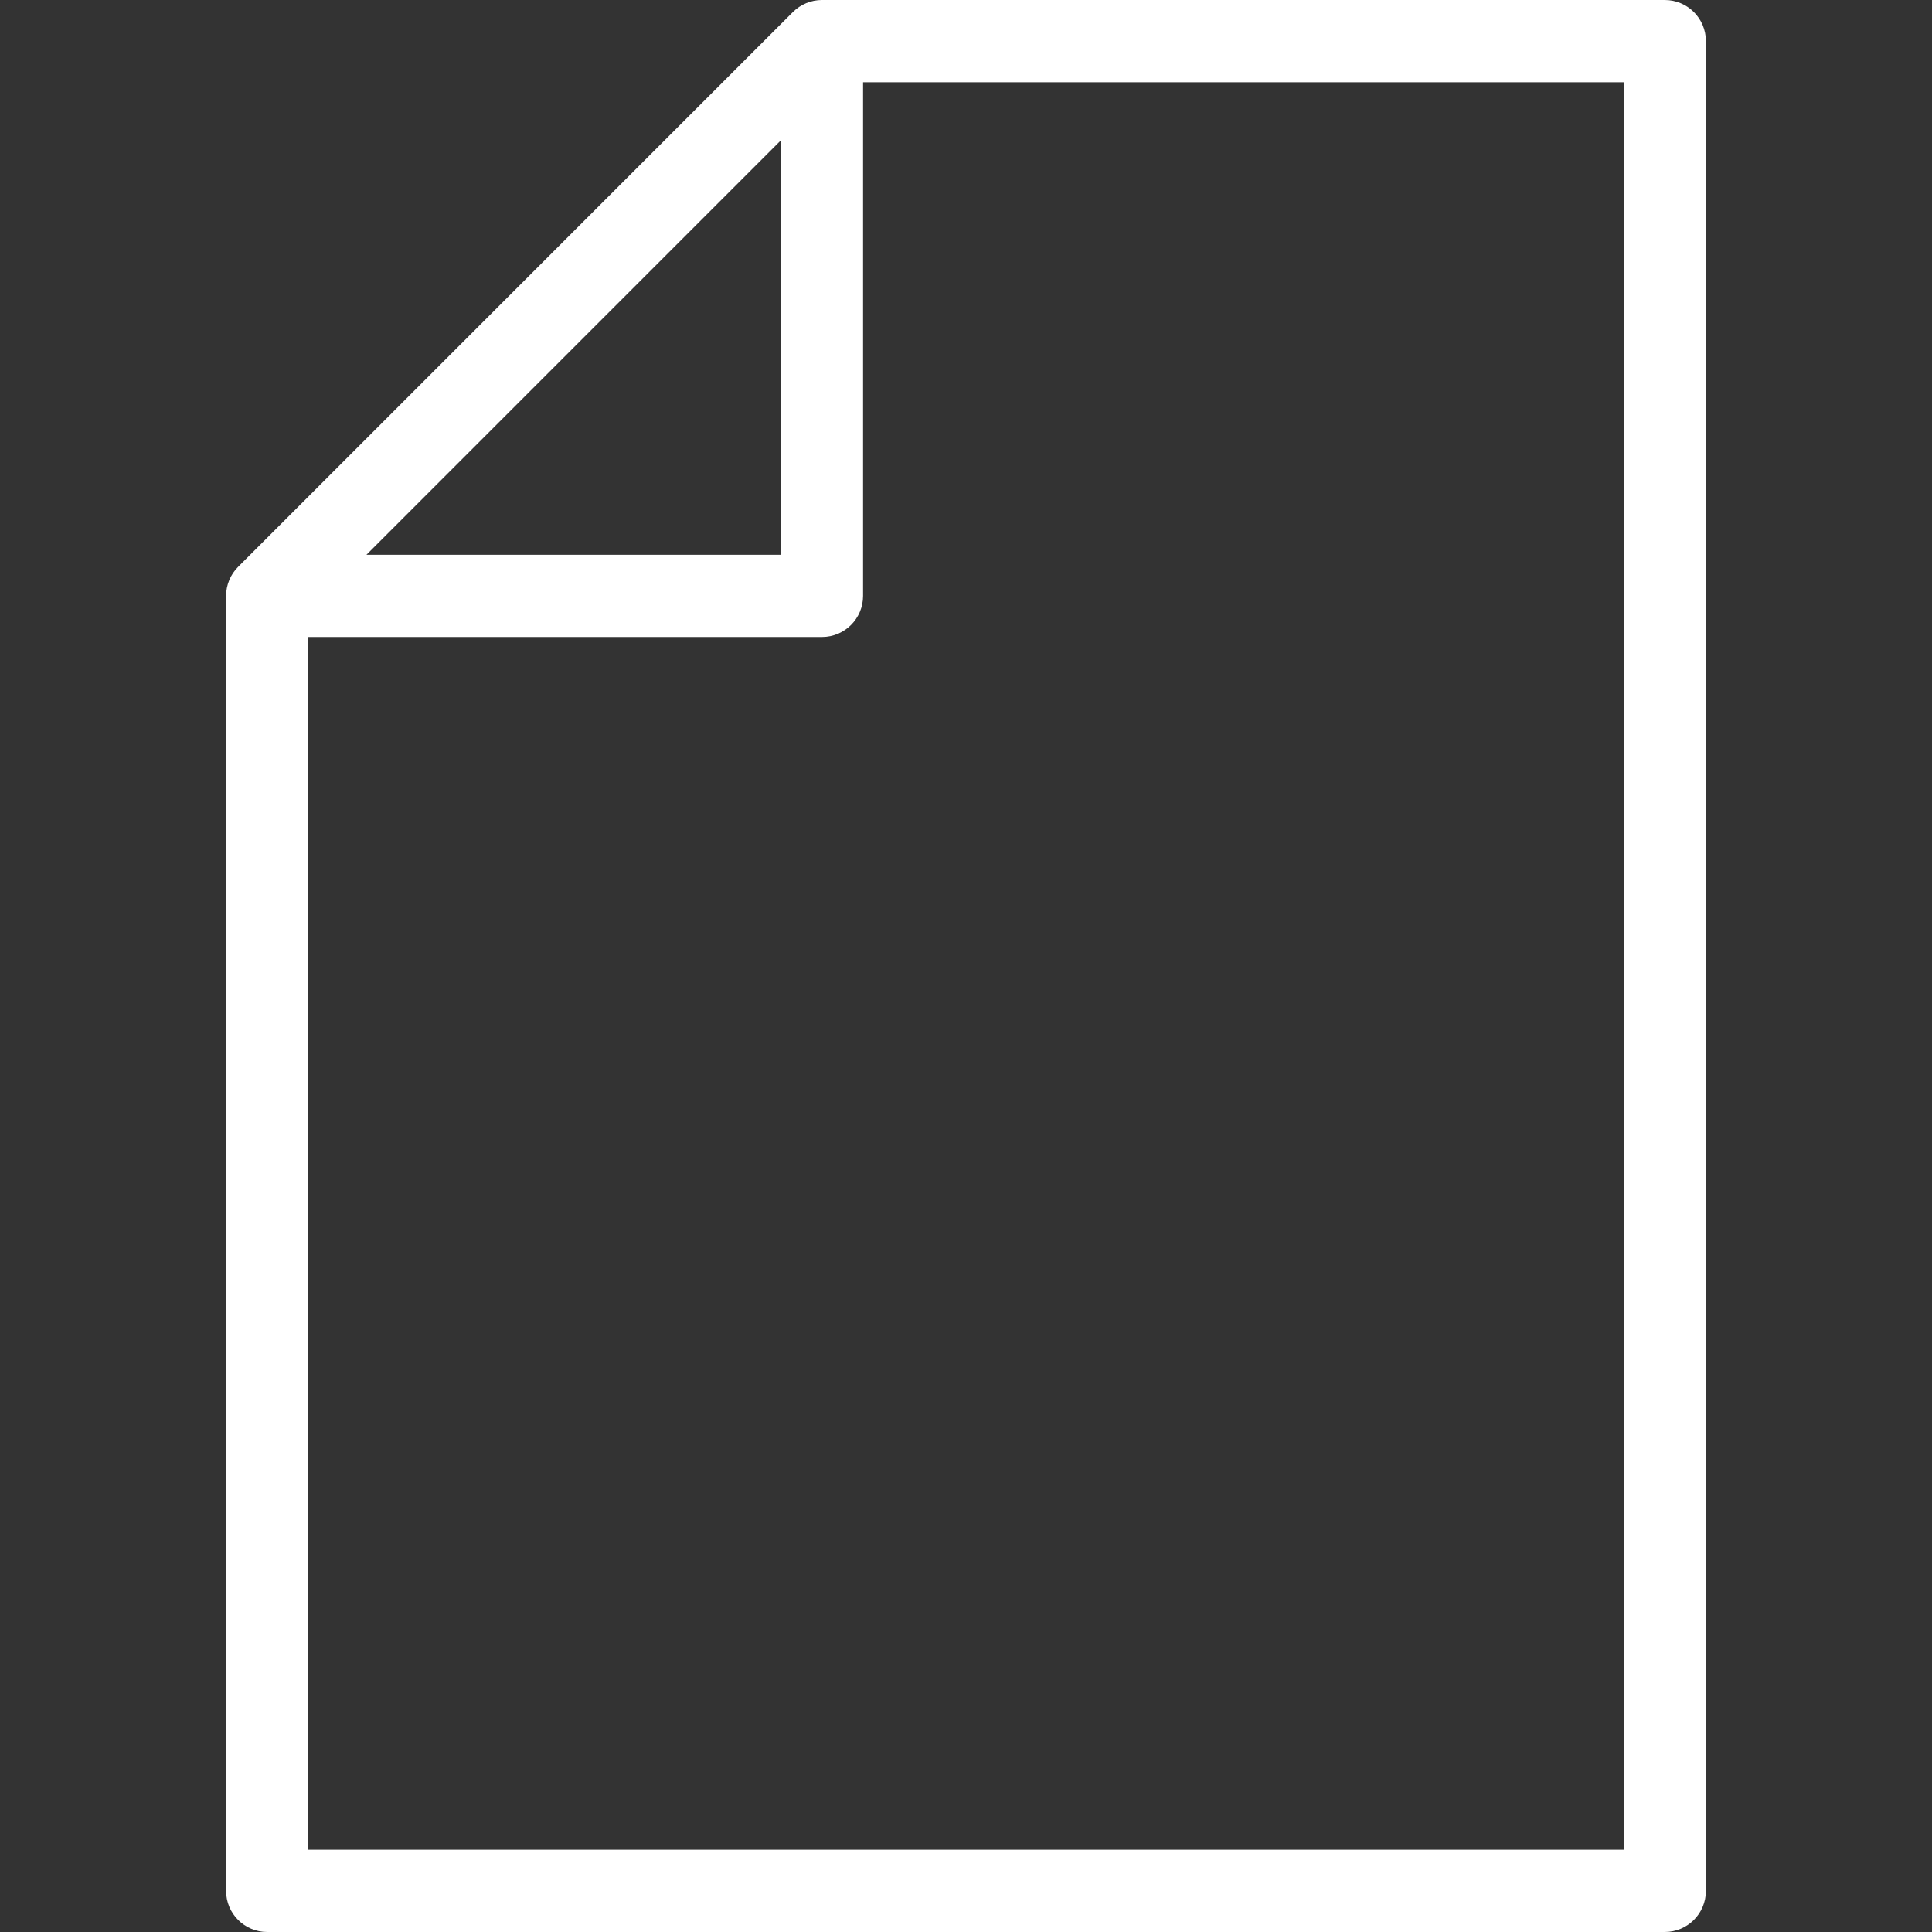 <?xml version="1.0" encoding="iso-8859-1"?>
<!-- Generator: Adobe Illustrator 19.0.0, SVG Export Plug-In . SVG Version: 6.00 Build 0)  -->
<svg version="1.1" id="Capa_1" xmlns="http://www.w3.org/2000/svg" xmlns:xlink="http://www.w3.org/1999/xlink" x="0px" y="0px"
	 viewBox="0 0 490 490" style="enable-background:new 0 0 490 490;" xml:space="preserve" fill="#fff">
<rect x="0" y="0" width="490" height="490" fill="#333333" stroke="none"/>
<path d="M422.234,0H208.47c-2.77,0-5.417,1.1-7.372,3.055L60.394,143.759c-1.955,1.955-3.054,4.607-3.054,7.371v328.445
	c0,5.758,4.662,10.426,10.425,10.426h354.468c5.762,0,10.425-4.668,10.425-10.426V10.426C432.659,4.668,427.996,0,422.234,0z
	 M198.044,35.594v105.11H92.934l56.301-56.301L198.044,35.594z M411.809,469.149H78.192V161.555H208.47
	c5.762,0,10.426-4.668,10.426-10.426V20.851h192.913V469.149z"/>
<g>
</g>
<g>
</g>
<g>
</g>
<g>
</g>
<g>
</g>
<g>
</g>
<g>
</g>
<g>
</g>
<g>
</g>
<g>
</g>
<g>
</g>
<g>
</g>
<g>
</g>
<g>
</g>
<g>
</g>
</svg>
